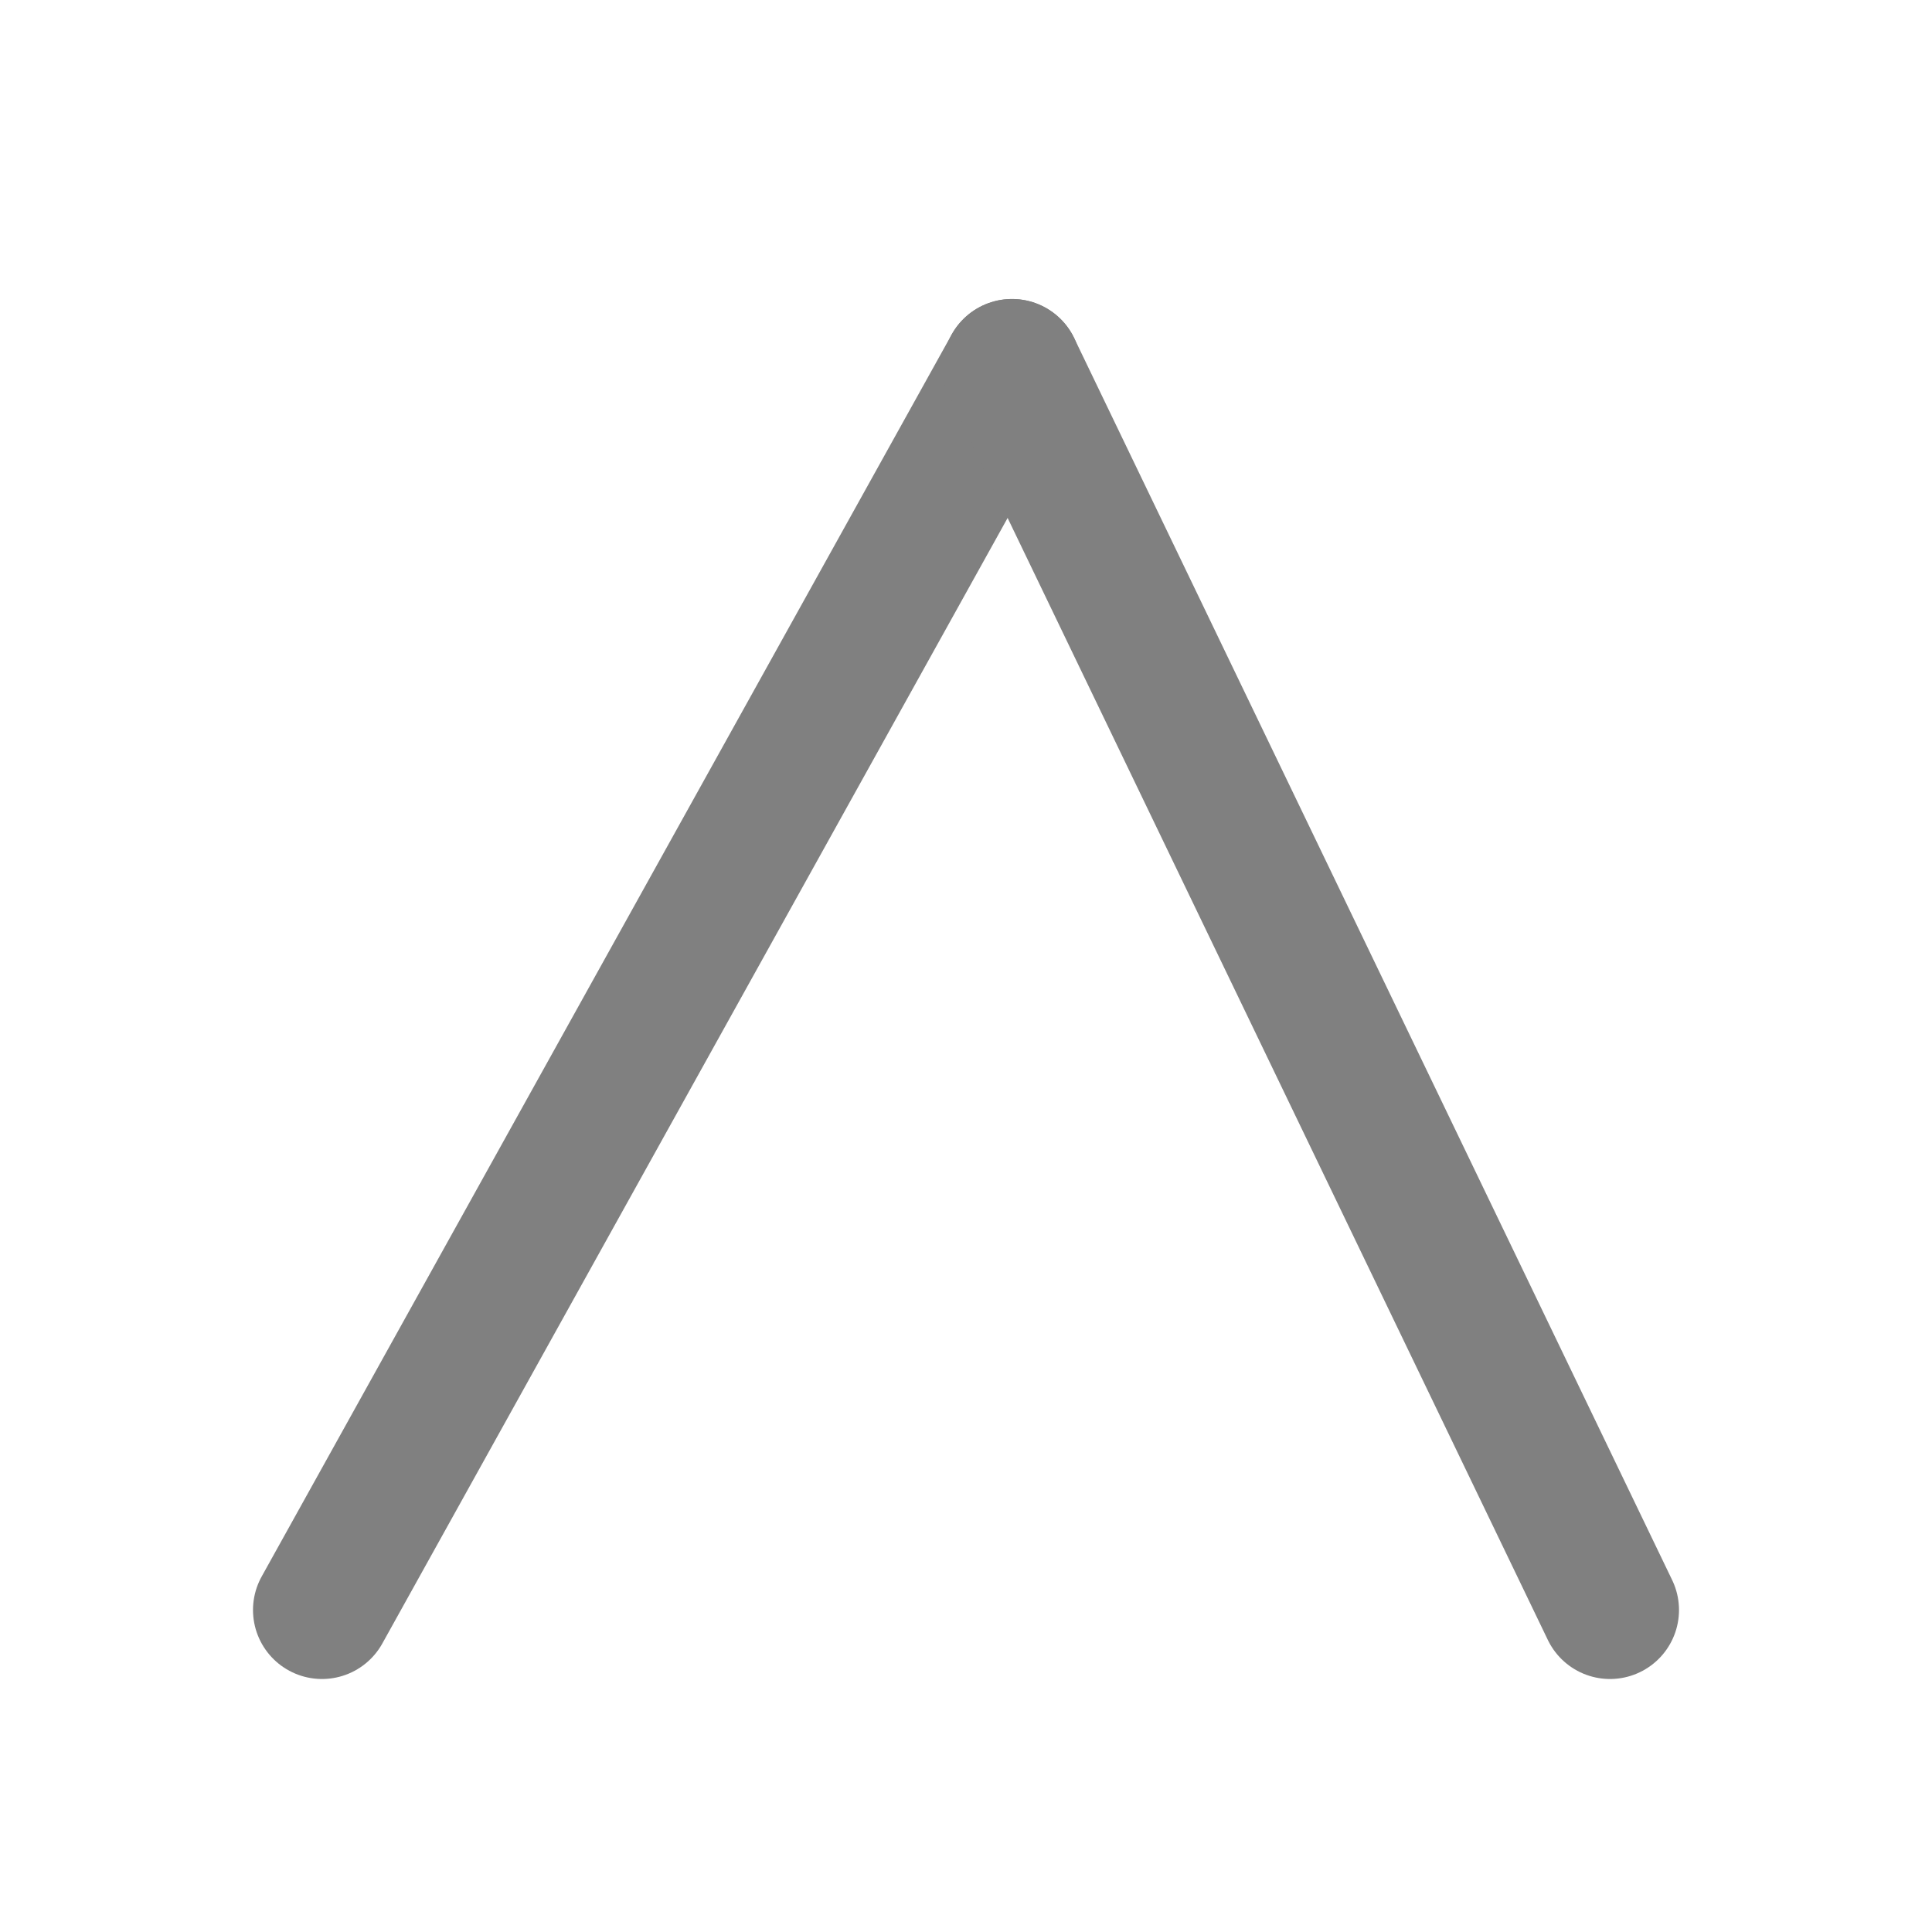 <svg xmlns="http://www.w3.org/2000/svg" id="Layer_1" width="21" height="21" data-name="Layer 1" viewBox="0 0 21 21"><title>waveforms-6</title><line x1="3.5" x2="11" y1="17.5" y2="4" style="fill:none;stroke:gray;stroke-linecap:round;stroke-miterlimit:10;stroke-width:1.5px"/><line x1="17.5" x2="11" y1="17.5" y2="4" style="fill:none;stroke:gray;stroke-linecap:round;stroke-miterlimit:10;stroke-width:1.5px"/></svg>